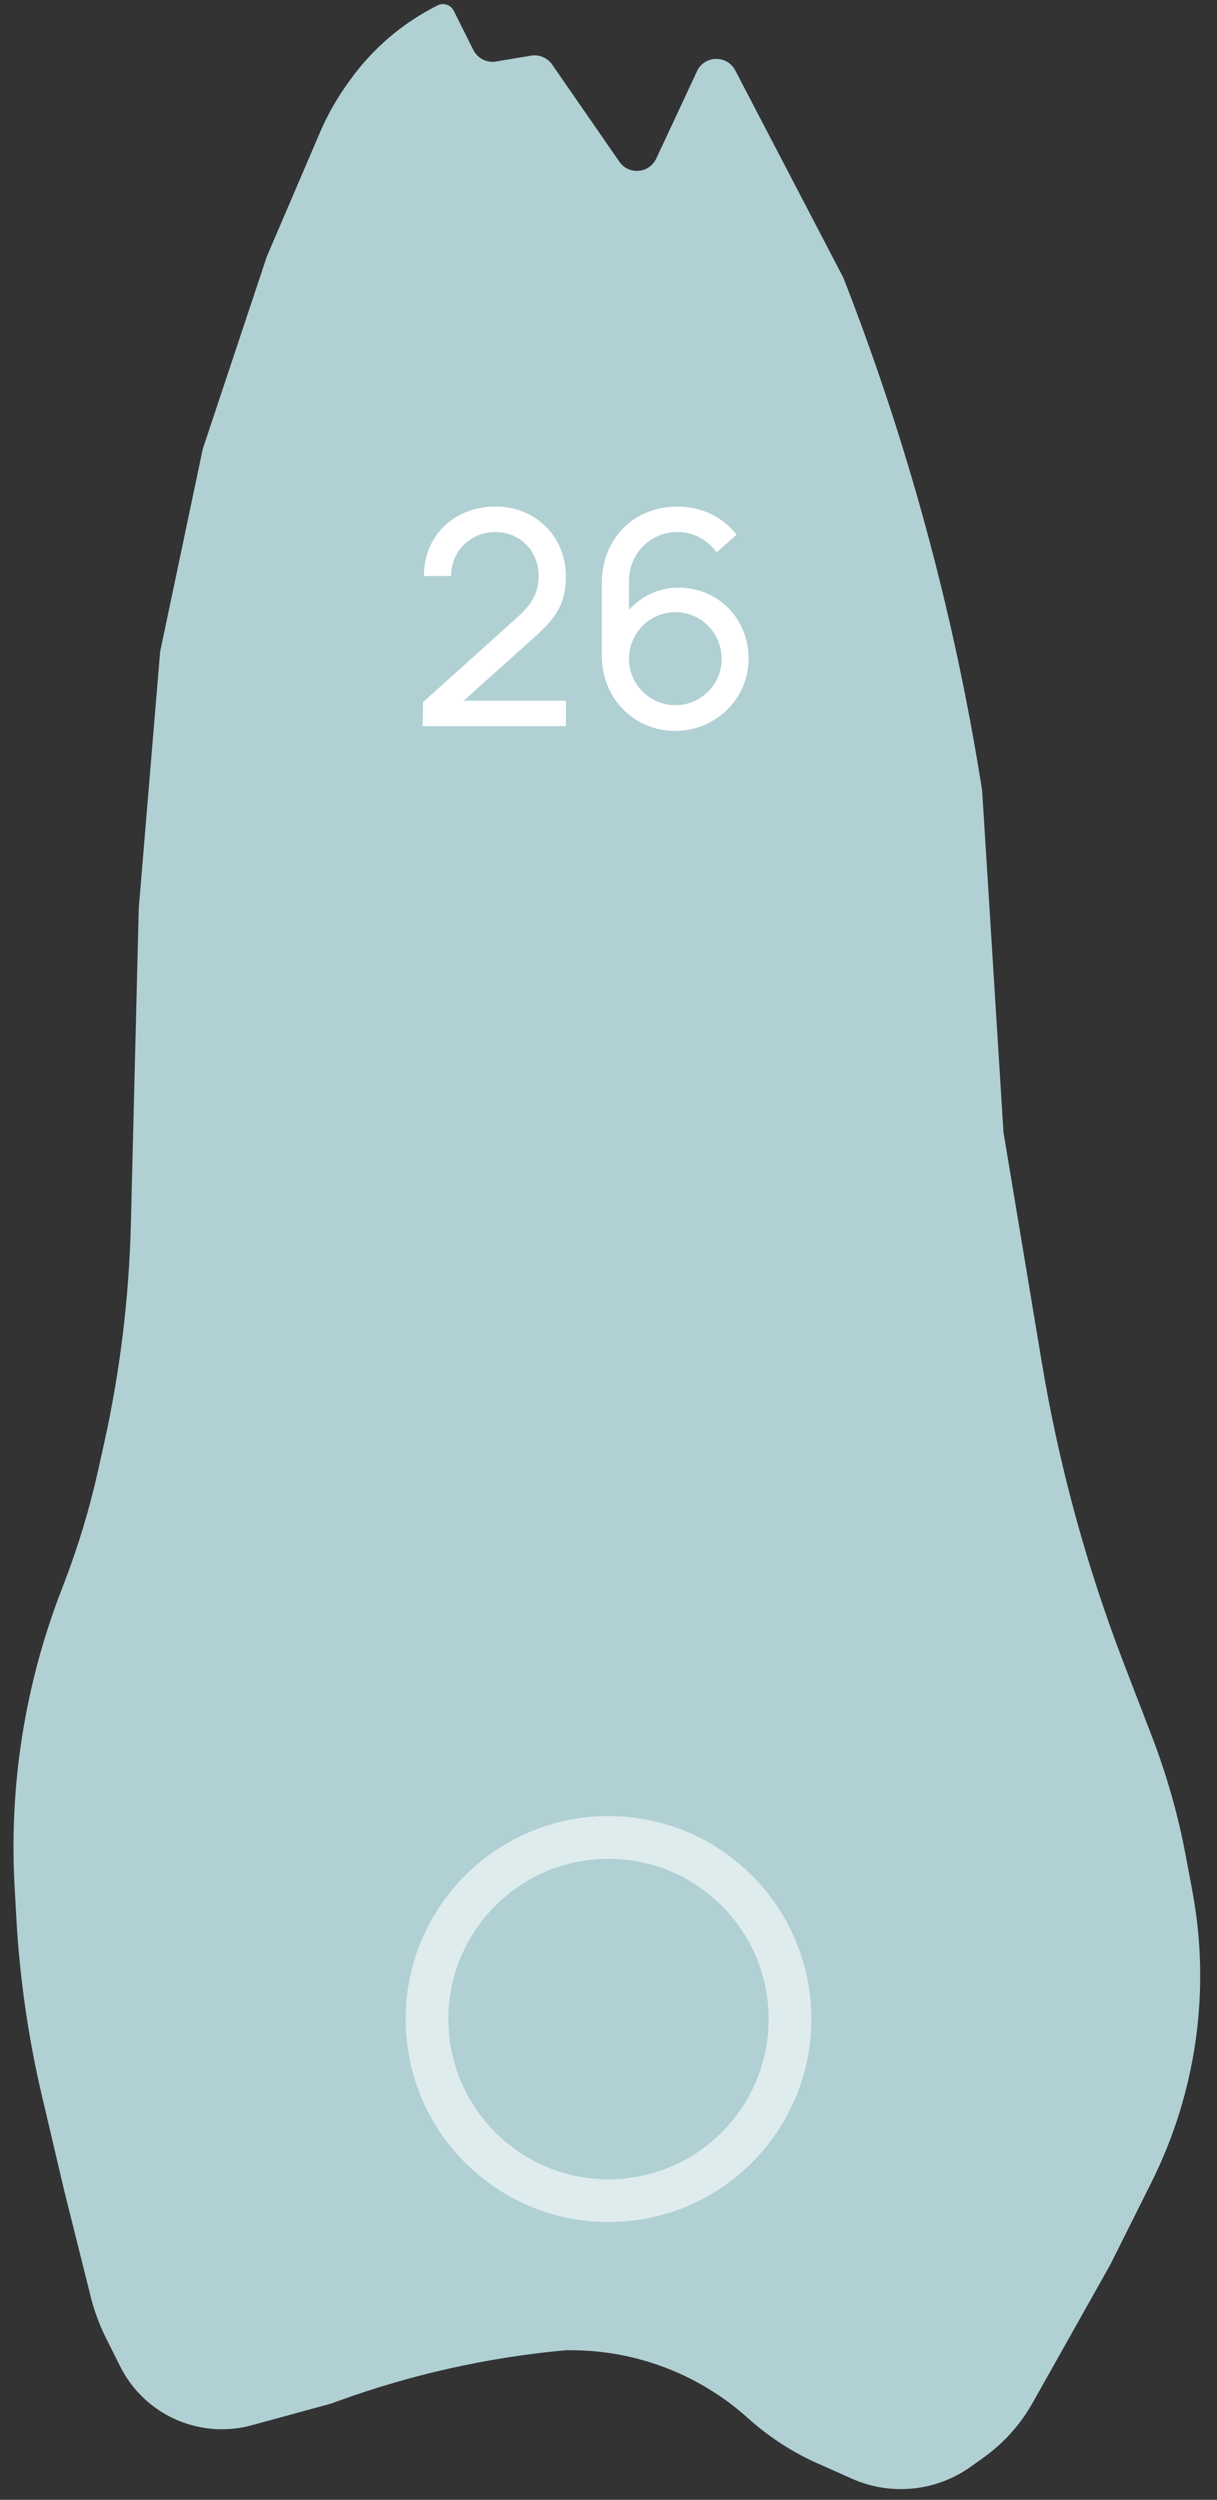 <svg width="57" height="117" viewBox="0 0 57 117" fill="none" xmlns="http://www.w3.org/2000/svg">
<rect x="0" y="0" width="57" height="117" fill="#333333" stroke="none"/>
<path d="M46 37L45.951 36.694C44.654 28.588 42.491 20.645 39.5 13L34.437 3.295C34.053 2.56 32.994 2.584 32.644 3.335L30.737 7.421C30.41 8.121 29.448 8.202 29.008 7.568L25.861 3.021C25.641 2.703 25.256 2.541 24.874 2.604L23.229 2.879C22.796 2.951 22.366 2.732 22.17 2.339L21.251 0.503C21.113 0.225 20.775 0.113 20.497 0.251C18.857 1.071 17.443 2.28 16.377 3.772L16.258 3.939C15.754 4.644 15.328 5.402 14.986 6.199L12.5 12L9.5 21L7.5 30.5L6.5 42.5L6.13 57.28C6.044 60.752 5.621 64.207 4.867 67.597L4.599 68.803C4.2 70.599 3.668 72.362 3.008 74.079L2.854 74.481C1.954 76.82 1.321 79.252 0.967 81.733C0.656 83.906 0.561 86.104 0.683 88.296L0.765 89.765C0.921 92.583 1.325 95.382 1.972 98.129L3 102.5L4.25 107.5C4.416 108.165 4.655 108.809 4.961 109.422L5.628 110.755C6.191 111.882 7.135 112.772 8.293 113.268C9.398 113.742 10.632 113.828 11.792 113.511L15.5 112.5L15.81 112.387C19.256 111.134 22.849 110.332 26.5 110H26.74C29.805 110 32.76 111.134 35.038 113.184C36.007 114.056 37.107 114.77 38.298 115.299L39.908 116.015C40.628 116.335 41.407 116.5 42.195 116.5C43.369 116.5 44.514 116.133 45.469 115.451L46.065 115.025C47.01 114.35 47.795 113.475 48.364 112.463L52 106L53.932 102.135C54.971 100.059 55.667 97.828 55.996 95.53C56.33 93.192 56.278 90.816 55.843 88.495L55.534 86.846C55.179 84.953 54.652 83.095 53.961 81.297L52.632 77.844C50.882 73.293 49.596 68.577 48.794 63.767L47 53L46 37Z" fill="#B0D0D4"/>
<path opacity="0.6" d="M37 94.5C37 99.194 33.194 103 28.5 103C25.976 103 23.709 101.901 22.151 100.152C20.812 98.649 20 96.671 20 94.5C20 89.806 23.806 86 28.5 86C30.945 86 33.147 87.031 34.699 88.684C36.127 90.206 37 92.25 37 94.5Z" stroke="white" stroke-width="2"/>
<path d="M24.965 29.884C26.001 28.96 26.505 28.302 26.505 26.972C26.505 25.124 25.091 23.71 23.215 23.71C21.283 23.71 19.855 25.054 19.855 26.958H21.129C21.115 25.852 21.997 24.9 23.201 24.9C24.363 24.9 25.231 25.796 25.231 26.958C25.231 27.602 25.021 28.176 24.279 28.848L19.813 32.866L19.799 33.986H26.505V32.796H21.717L24.965 29.884ZM31.77 27.504C30.874 27.504 30.048 27.896 29.46 28.54V27.182C29.46 25.978 30.398 24.9 31.742 24.9C32.484 24.9 33.156 25.278 33.562 25.852L34.5 25.026C33.842 24.186 32.848 23.71 31.742 23.71C29.67 23.71 28.186 25.208 28.186 27.322V30.668C28.186 32.698 29.698 34.21 31.63 34.21C33.506 34.21 35.06 32.712 35.06 30.836C35.06 28.96 33.646 27.504 31.77 27.504ZM31.63 33.006C30.426 33.006 29.46 32.026 29.46 30.836C29.46 29.632 30.426 28.652 31.63 28.652C32.834 28.652 33.8 29.632 33.8 30.836C33.8 32.04 32.834 33.006 31.63 33.006Z" fill="white"/>
</svg>
